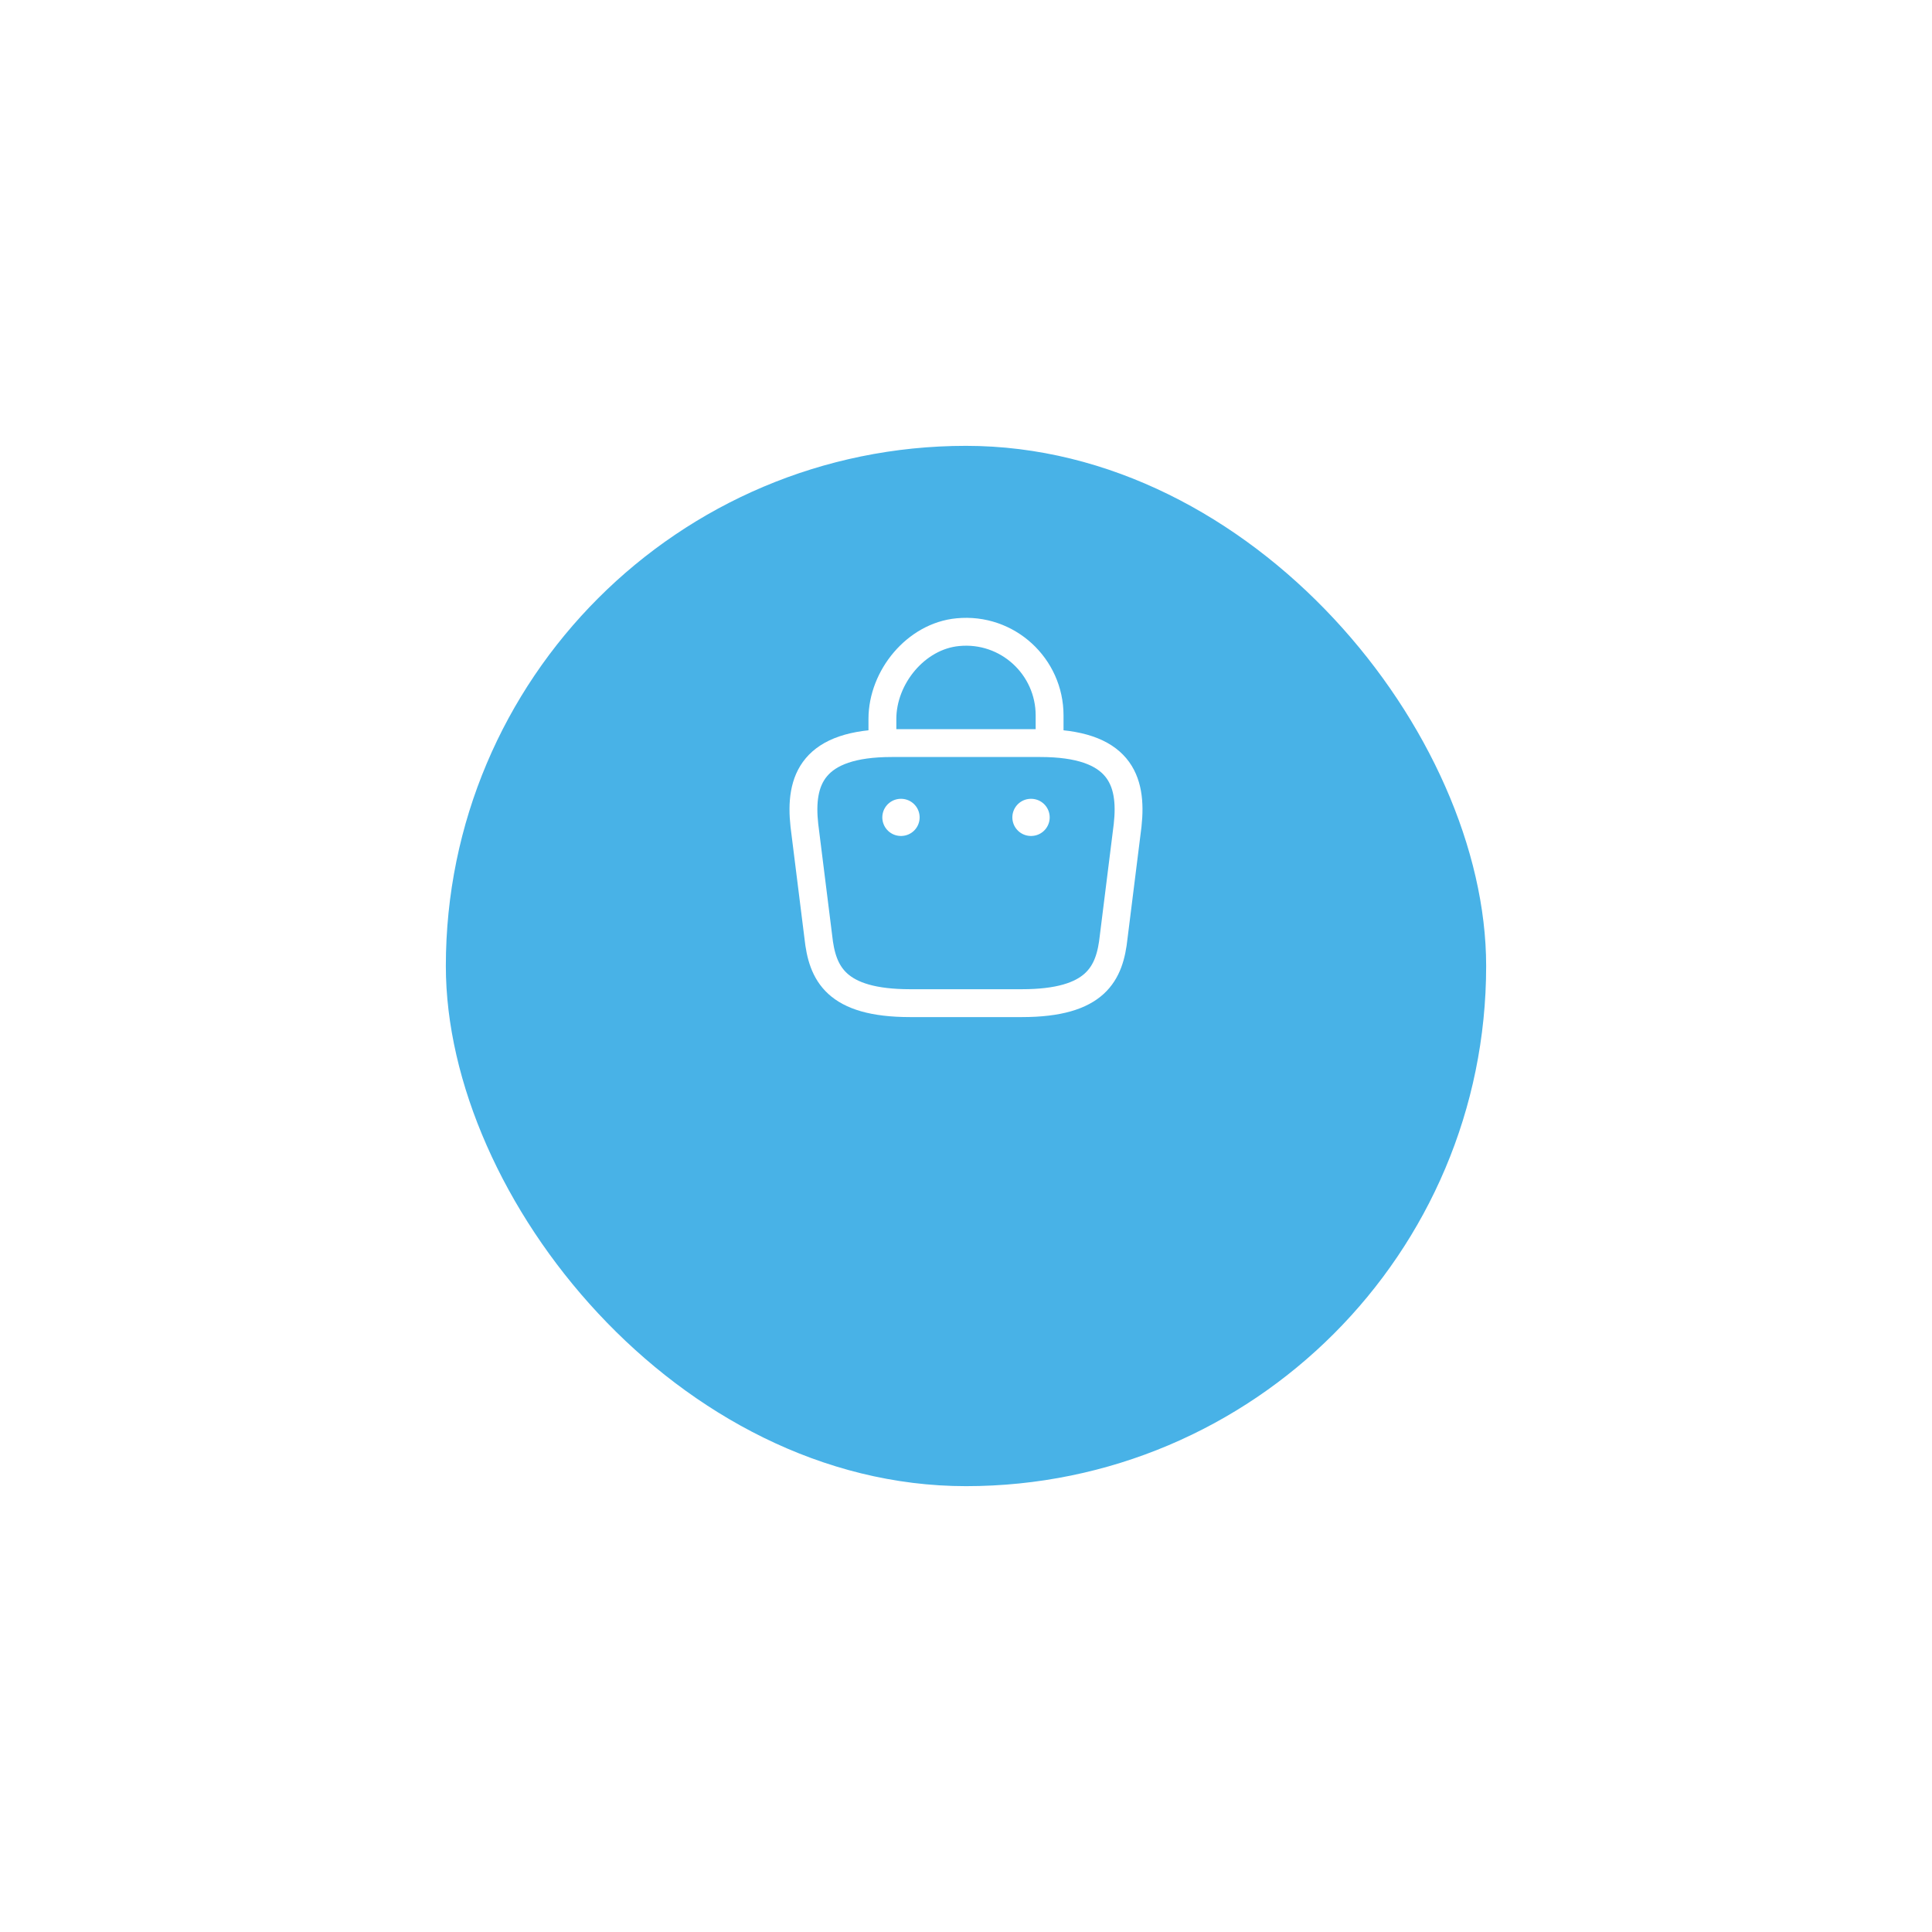 <svg width="104" height="104" viewBox="0 0 104 104" fill="none" xmlns="http://www.w3.org/2000/svg">
<g filter="url(#filter0_d_10528_124)">
<rect x="24" y="16" width="56" height="56" rx="28" fill="#48B2E7"/>
</g>
<path d="M47.5 39.67V38.7C47.5 36.45 49.31 34.24 51.56 34.03C54.24 33.77 56.5 35.88 56.5 38.51V39.89" stroke="white" stroke-width="1.5" stroke-miterlimit="10" stroke-linecap="round" stroke-linejoin="round"/>
<path d="M49 54H55C59.02 54 59.74 52.39 59.95 50.43L60.7 44.43C60.97 41.99 60.27 40 56 40H48C43.73 40 43.03 41.99 43.3 44.43L44.05 50.43C44.26 52.39 44.98 54 49 54Z" stroke="white" stroke-width="1.5" stroke-miterlimit="10" stroke-linecap="round" stroke-linejoin="round"/>
<path d="M55.495 44H55.505" stroke="white" stroke-width="2" stroke-linecap="round" stroke-linejoin="round"/>
<path d="M48.495 44H48.504" stroke="white" stroke-width="2" stroke-linecap="round" stroke-linejoin="round"/>
<defs>
<filter id="filter0_d_10528_124" x="0" y="0" width="104" height="104" filterUnits="userSpaceOnUse" color-interpolation-filters="sRGB">
<feFlood flood-opacity="0" result="BackgroundImageFix"/>
<feColorMatrix in="SourceAlpha" type="matrix" values="0 0 0 0 0 0 0 0 0 0 0 0 0 0 0 0 0 0 127 0" result="hardAlpha"/>
<feOffset dy="8"/>
<feGaussianBlur stdDeviation="12"/>
<feComposite in2="hardAlpha" operator="out"/>
<feColorMatrix type="matrix" values="0 0 0 0 0.357 0 0 0 0 0.62 0 0 0 0 0.882 0 0 0 0.6 0"/>
<feBlend mode="normal" in2="BackgroundImageFix" result="effect1_dropShadow_10528_124"/>
<feBlend mode="normal" in="SourceGraphic" in2="effect1_dropShadow_10528_124" result="shape"/>
</filter>
</defs>
</svg>
